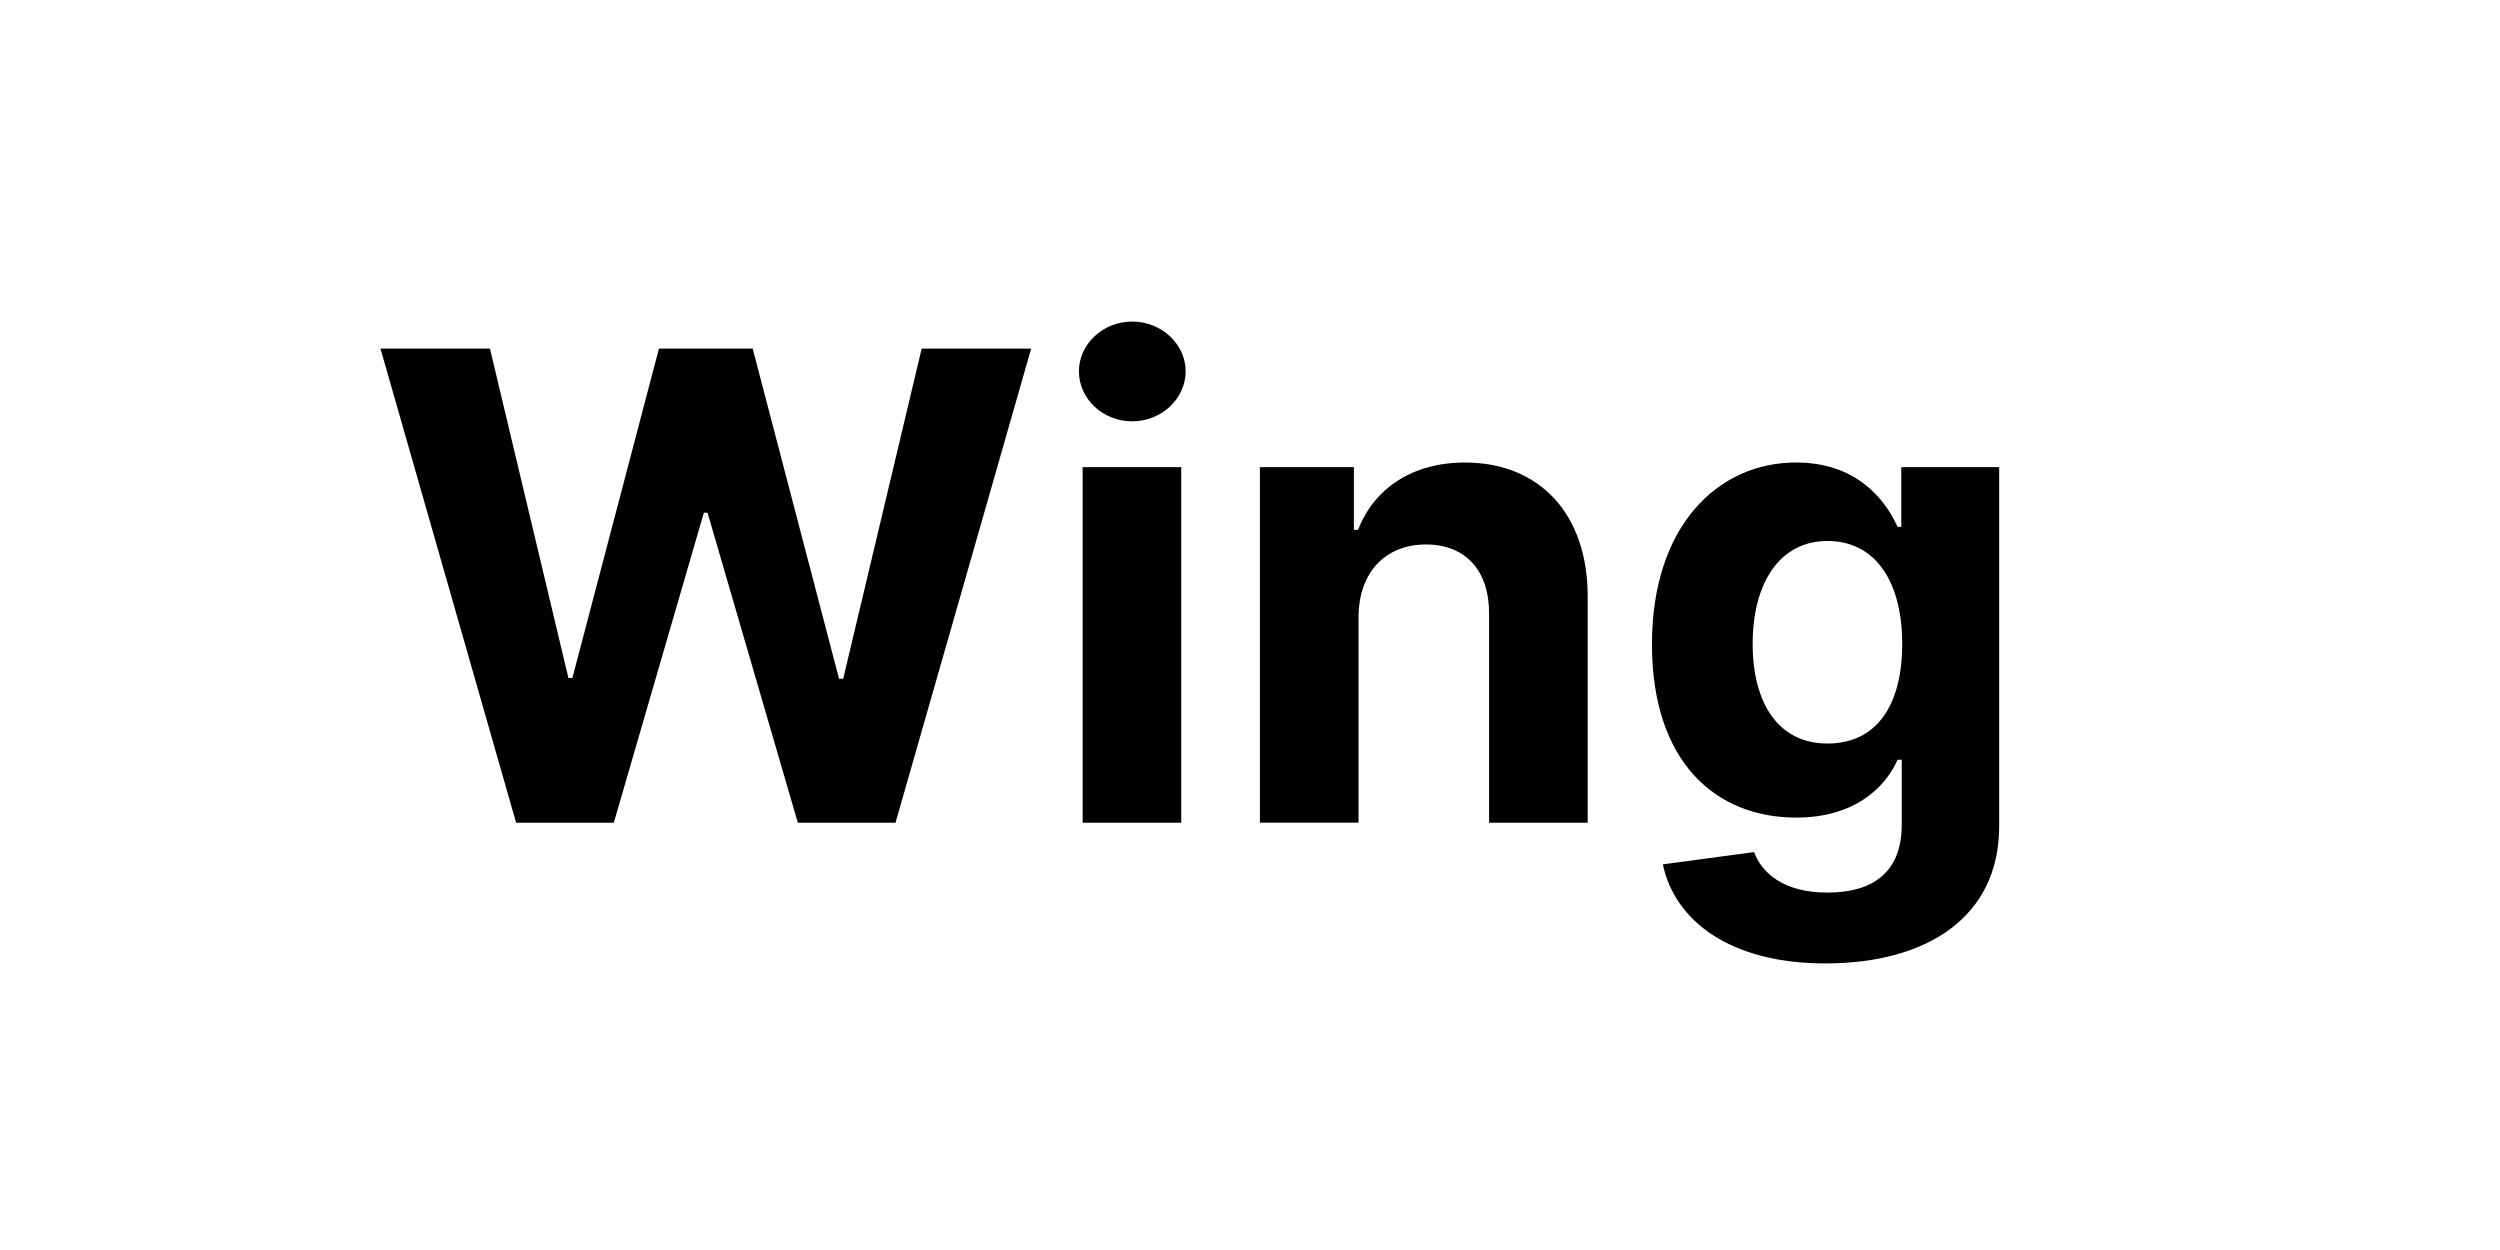 <?xml version="1.0" encoding="UTF-8"?><svg id="Layer_1" xmlns="http://www.w3.org/2000/svg" viewBox="0 0 1080 540"><path d="M164.36,150.61h47.3l33.9,142.3h1.7l37.4-142.3h40.5l37.3,142.6h1.8l33.9-142.6h47.3l-58.6,204.8h-42.2l-39-133.9h-1.6l-38.9,133.9h-42.2l-58.6-204.8Z"/><path d="M466.1,160.41c0-11.8,10.4-21.5,23-21.5s23.1,9.7,23.1,21.5-10.4,21.6-23.1,21.6-23-9.7-23-21.6Zm1.6,41.4h42.6v153.6h-42.6V201.81Z"/><path d="M586.88,355.4h-42.6V201.81h40.6v27.1h1.8c6.9-17.9,23.4-29.1,46.2-29.1,32,0,53,22,53,57.8v97.8h-42.6v-90.2c.1-18.8-10.2-30-27.3-30s-29,11.6-29.1,31.4v88.8Z"/><path d="M718.35,373.4l39.4-5.3c3.5,9.3,13,17.5,31.8,17.5s32-8.2,32-29.3v-28.1h-1.8c-5.6,12.7-19.3,25-43.8,25-34.6,0-62.3-23.8-62.3-74.9s28.5-78.5,62.2-78.5c25.7,0,38.2,15.3,43.9,27.8h1.6v-25.8h42.3v155.1c0,39.3-31.2,59.3-75.1,59.3-41.4,0-65.1-18.6-70.2-42.8Zm103.4-95.3c0-26.9-11.6-44.4-32.3-44.4s-32.3,18.3-32.3,44.4,11.4,43.1,32.3,43.1,32.3-16,32.3-43.1Z"/></svg>